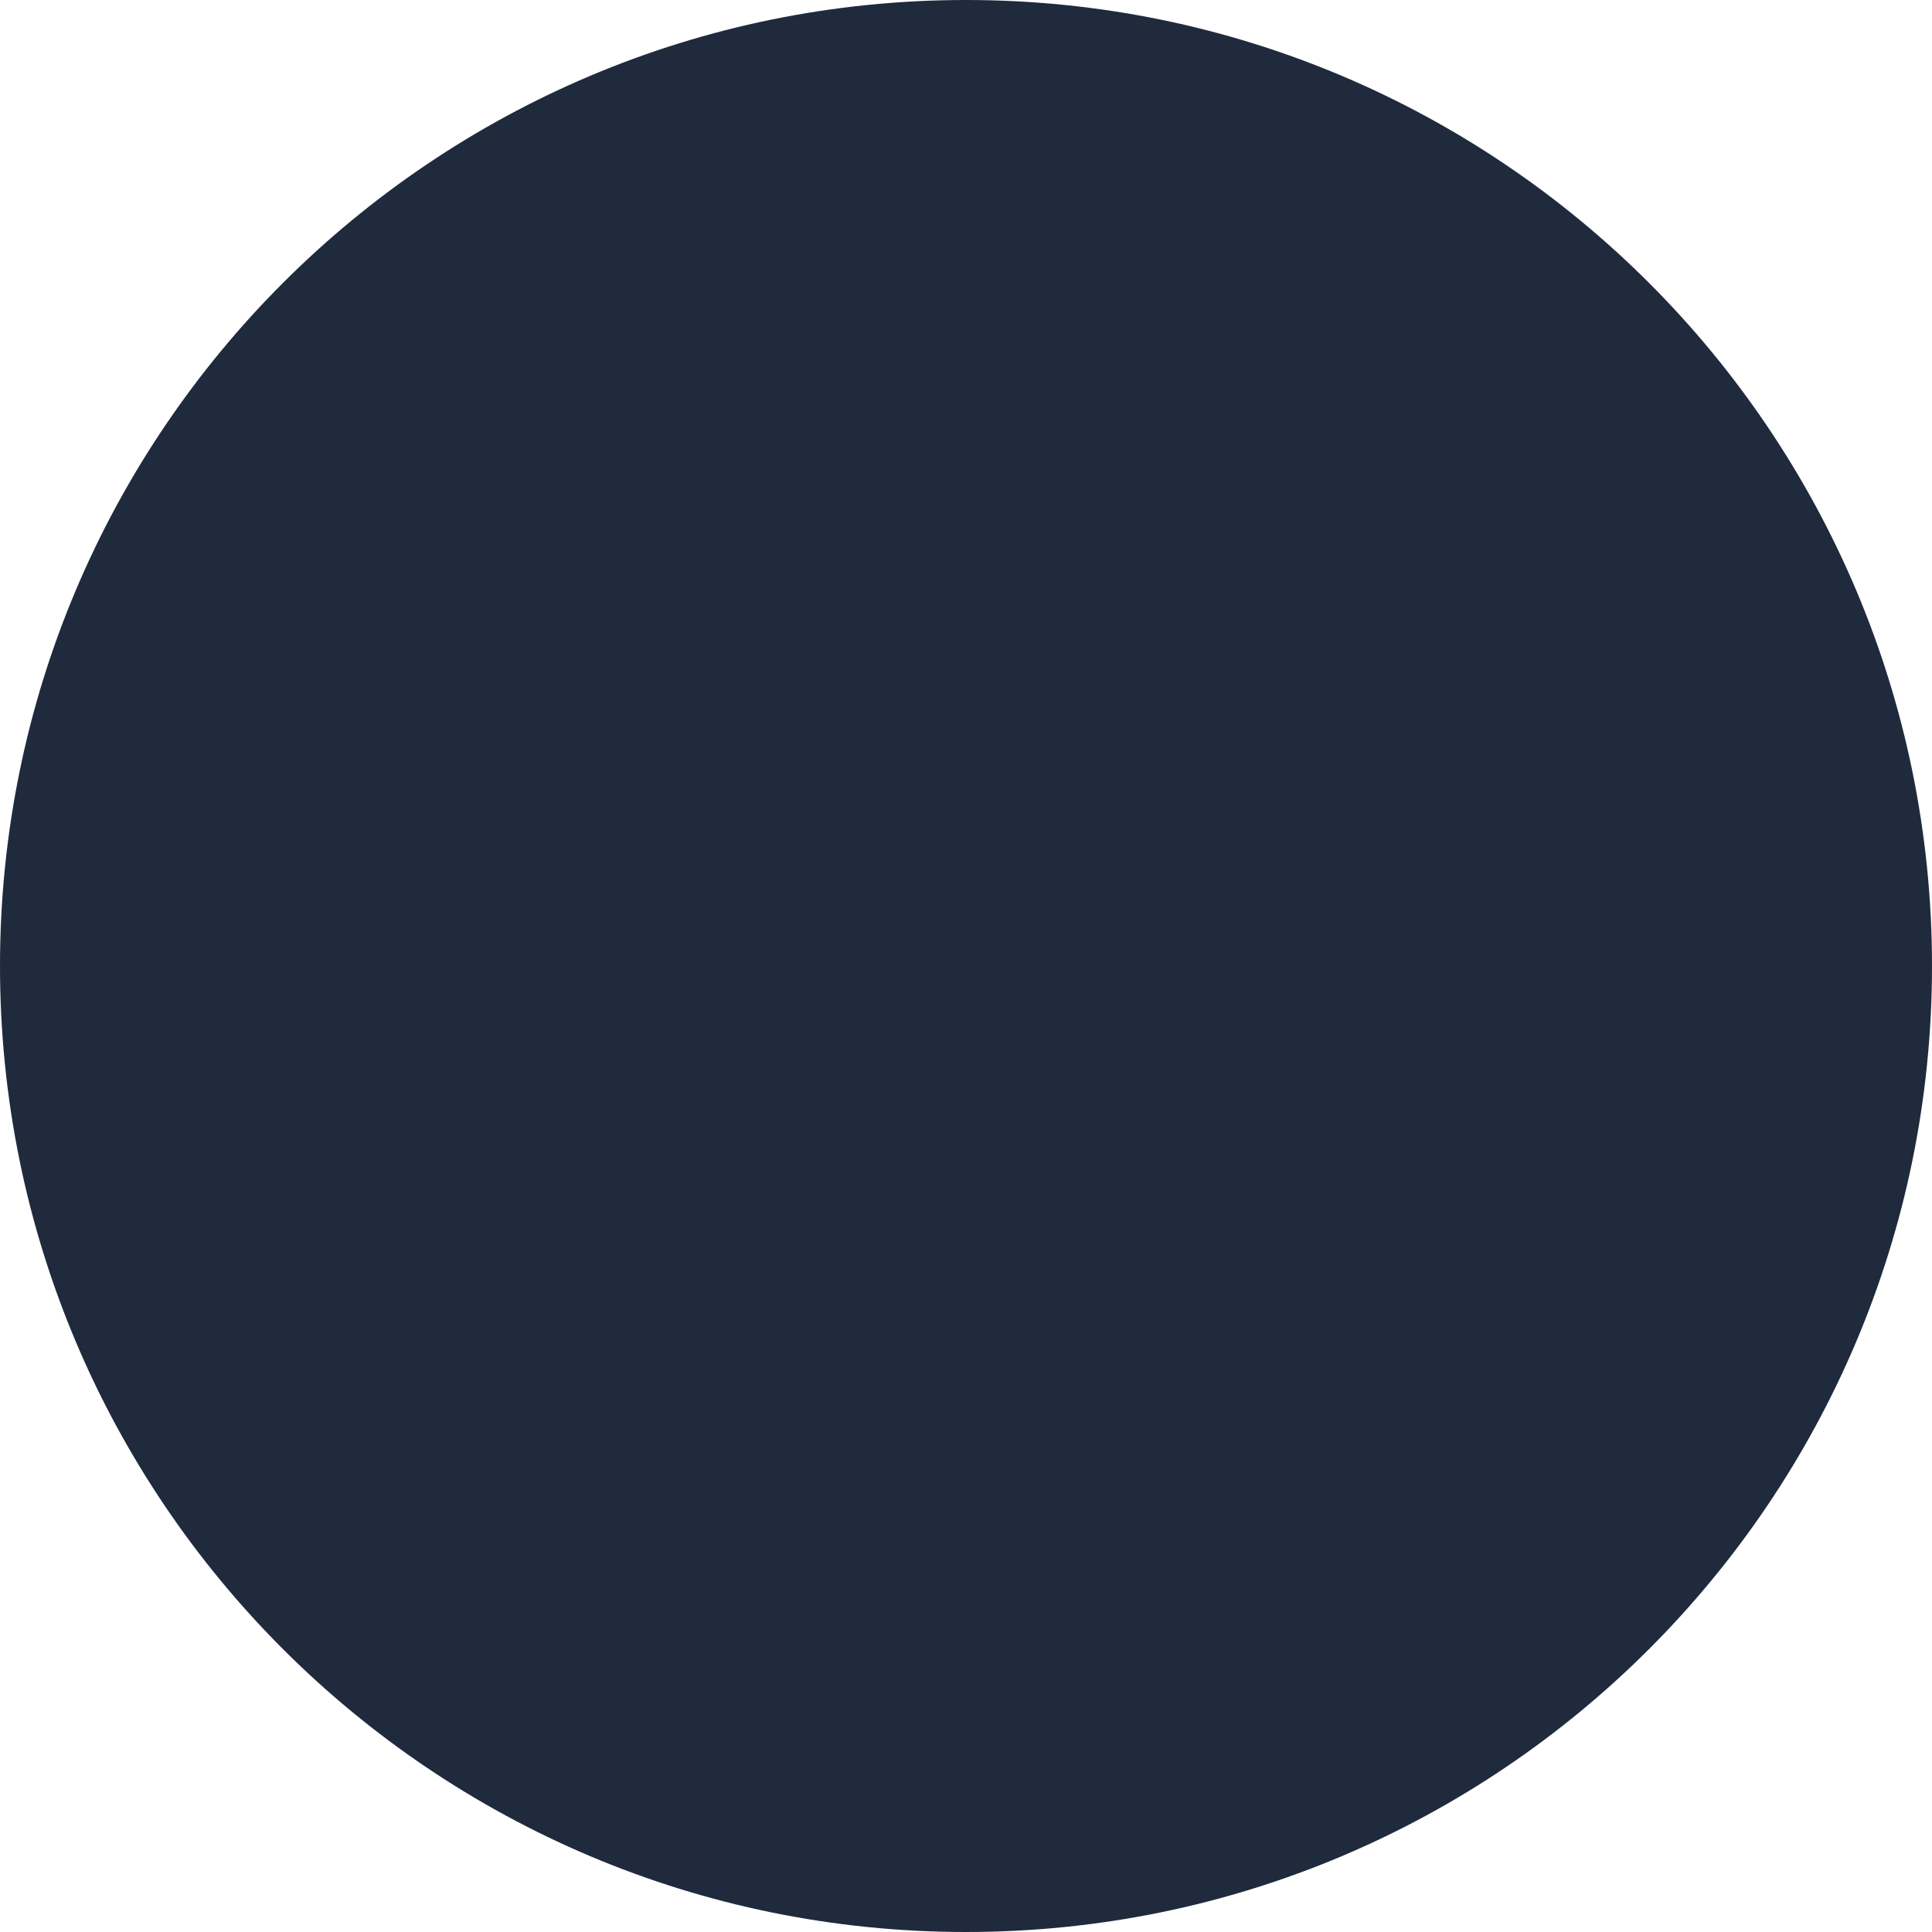 <svg width="90" height="90" viewBox="0 0 90 90" fill="none" xmlns="http://www.w3.org/2000/svg">
<g clip-path="url(#clip0_8002_13776)">
<path d="M45 90C69.853 90 90 69.853 90 45C90 20.147 69.853 0 45 0C20.147 0 0 20.147 0 45C0 69.853 20.147 90 45 90Z" fill="#1F2A3D"/>
</g>
<defs>
<clipPath id="clip0_8002_13776">
<rect width="90" height="90" fill="white"/>
</clipPath>
</defs>
</svg>
